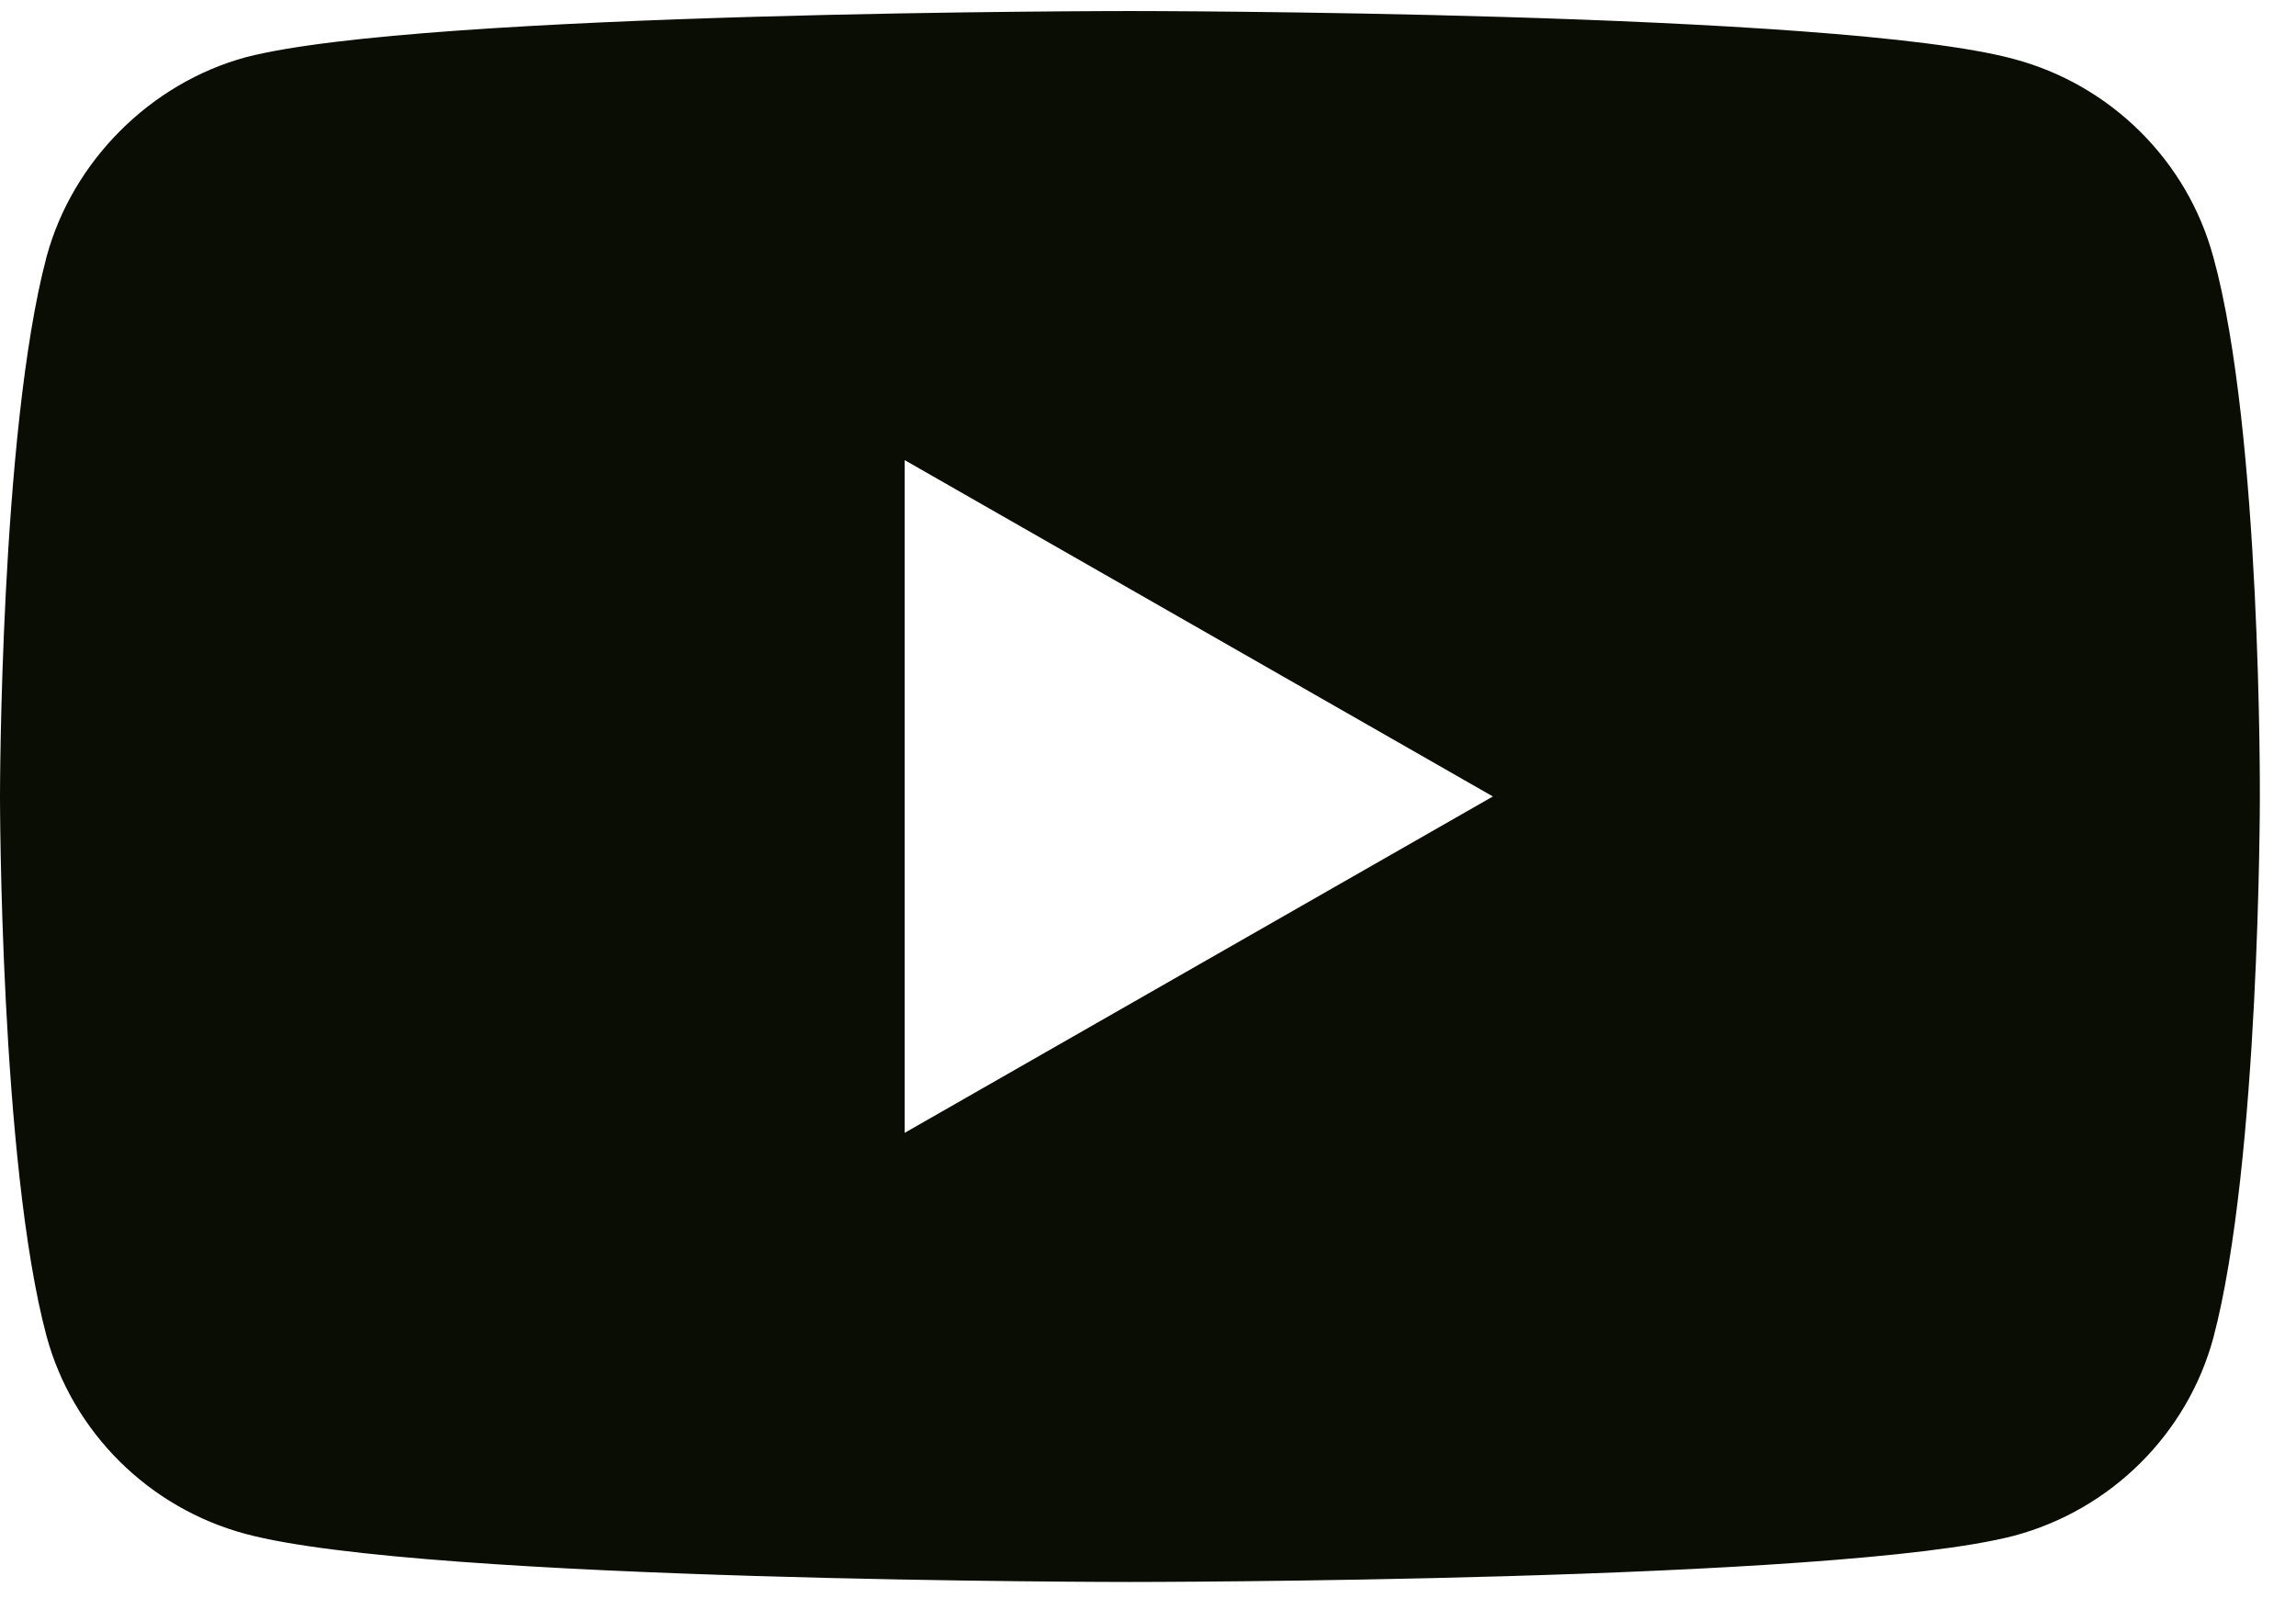 <svg height="36" viewBox="0 0 51 36" width="51" xmlns="http://www.w3.org/2000/svg"><path d="m49.162 5.46c-.578-2.135-2.274-3.818-4.424-4.393-3.928-1.067-19.64-1.067-19.64-1.067s-15.712 0-19.64 1.027c-2.109.574-3.846 2.299-4.424 4.433-1.034 3.9-1.034 11.987-1.034 11.987s0 8.128 1.034 11.987c.579 2.135 2.274 3.818 4.424 4.393 3.969 1.067 19.64 1.067 19.64 1.067s15.712 0 19.64-1.027c2.15-.575 3.846-2.258 4.425-4.392 1.034-3.9 1.034-11.987 1.034-11.987s.041-8.128-1.034-12.028zm-29.067 19.458v-14.943l13.066 7.471z" fill="#090d03" transform="translate(0 .245)"/></svg>